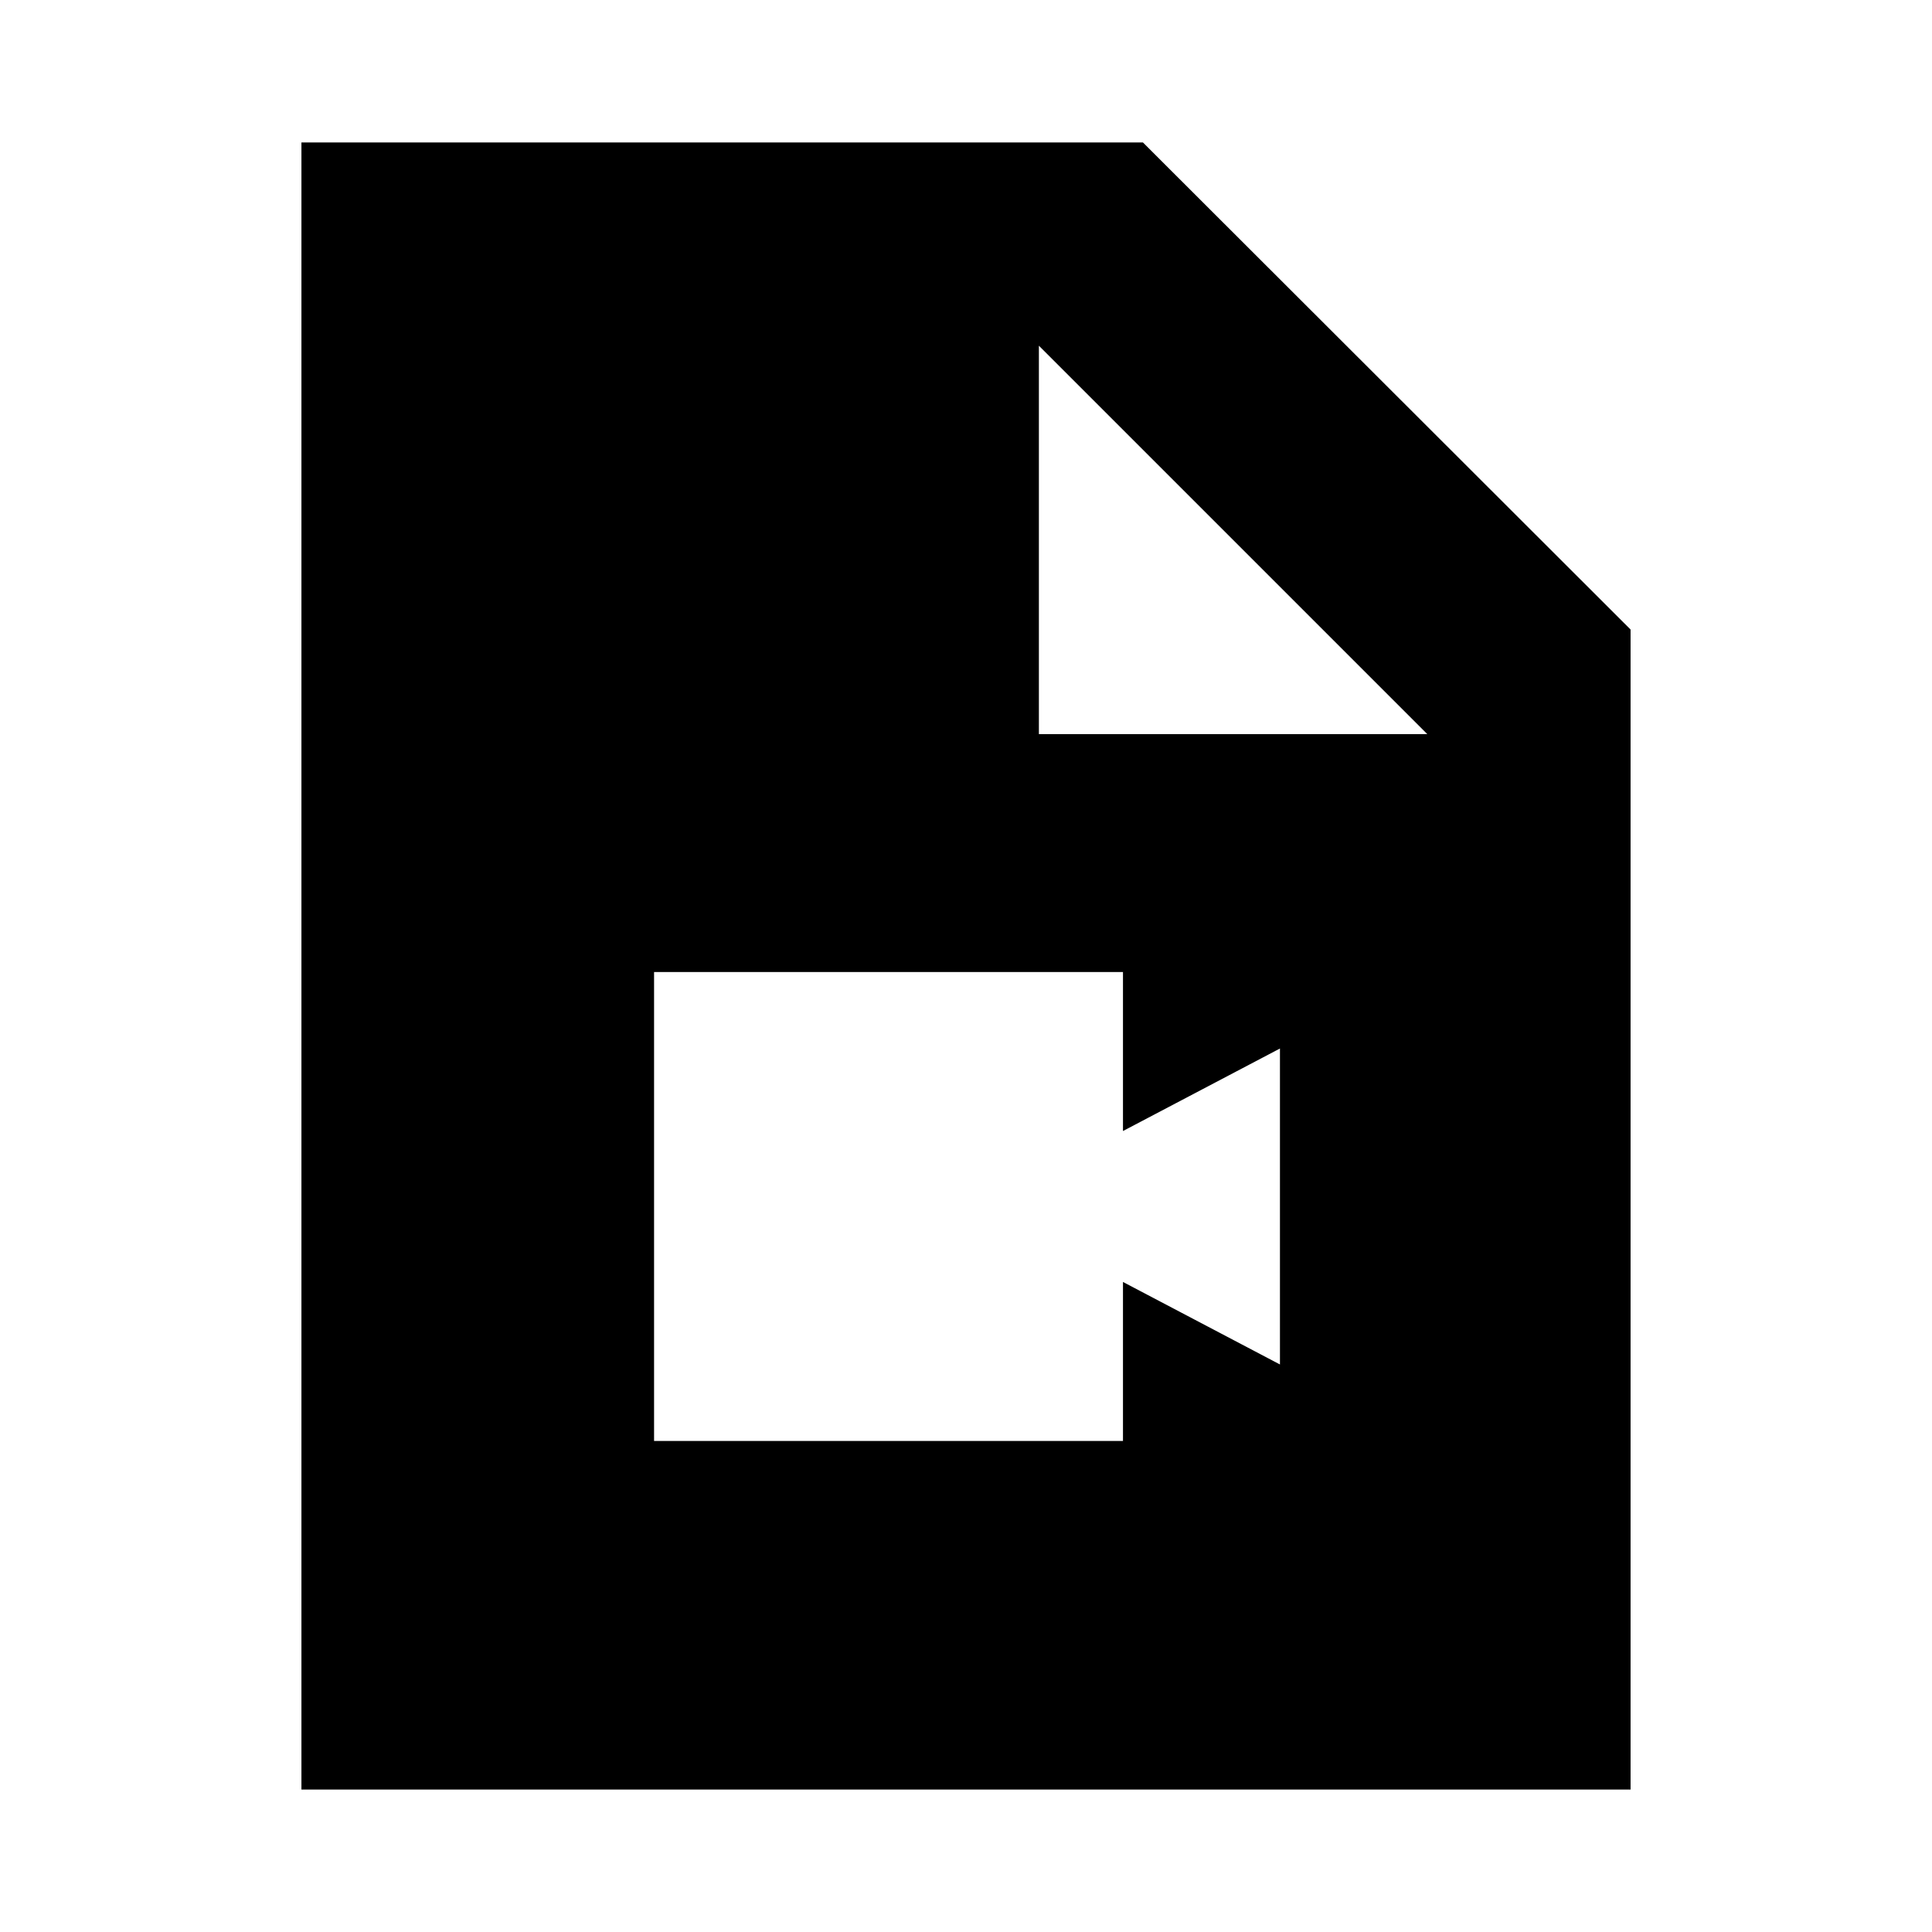 <svg xmlns="http://www.w3.org/2000/svg" height="24" viewBox="0 -960 960 960" width="24"><path d="M149.78-70.78v-818.44h418.13l242.31 242.03v576.41H149.78Zm366.44-524.44h193l-193-193v193ZM325-244h233v-79l78 41v-157l-78 41v-79H325v233Z"/></svg>